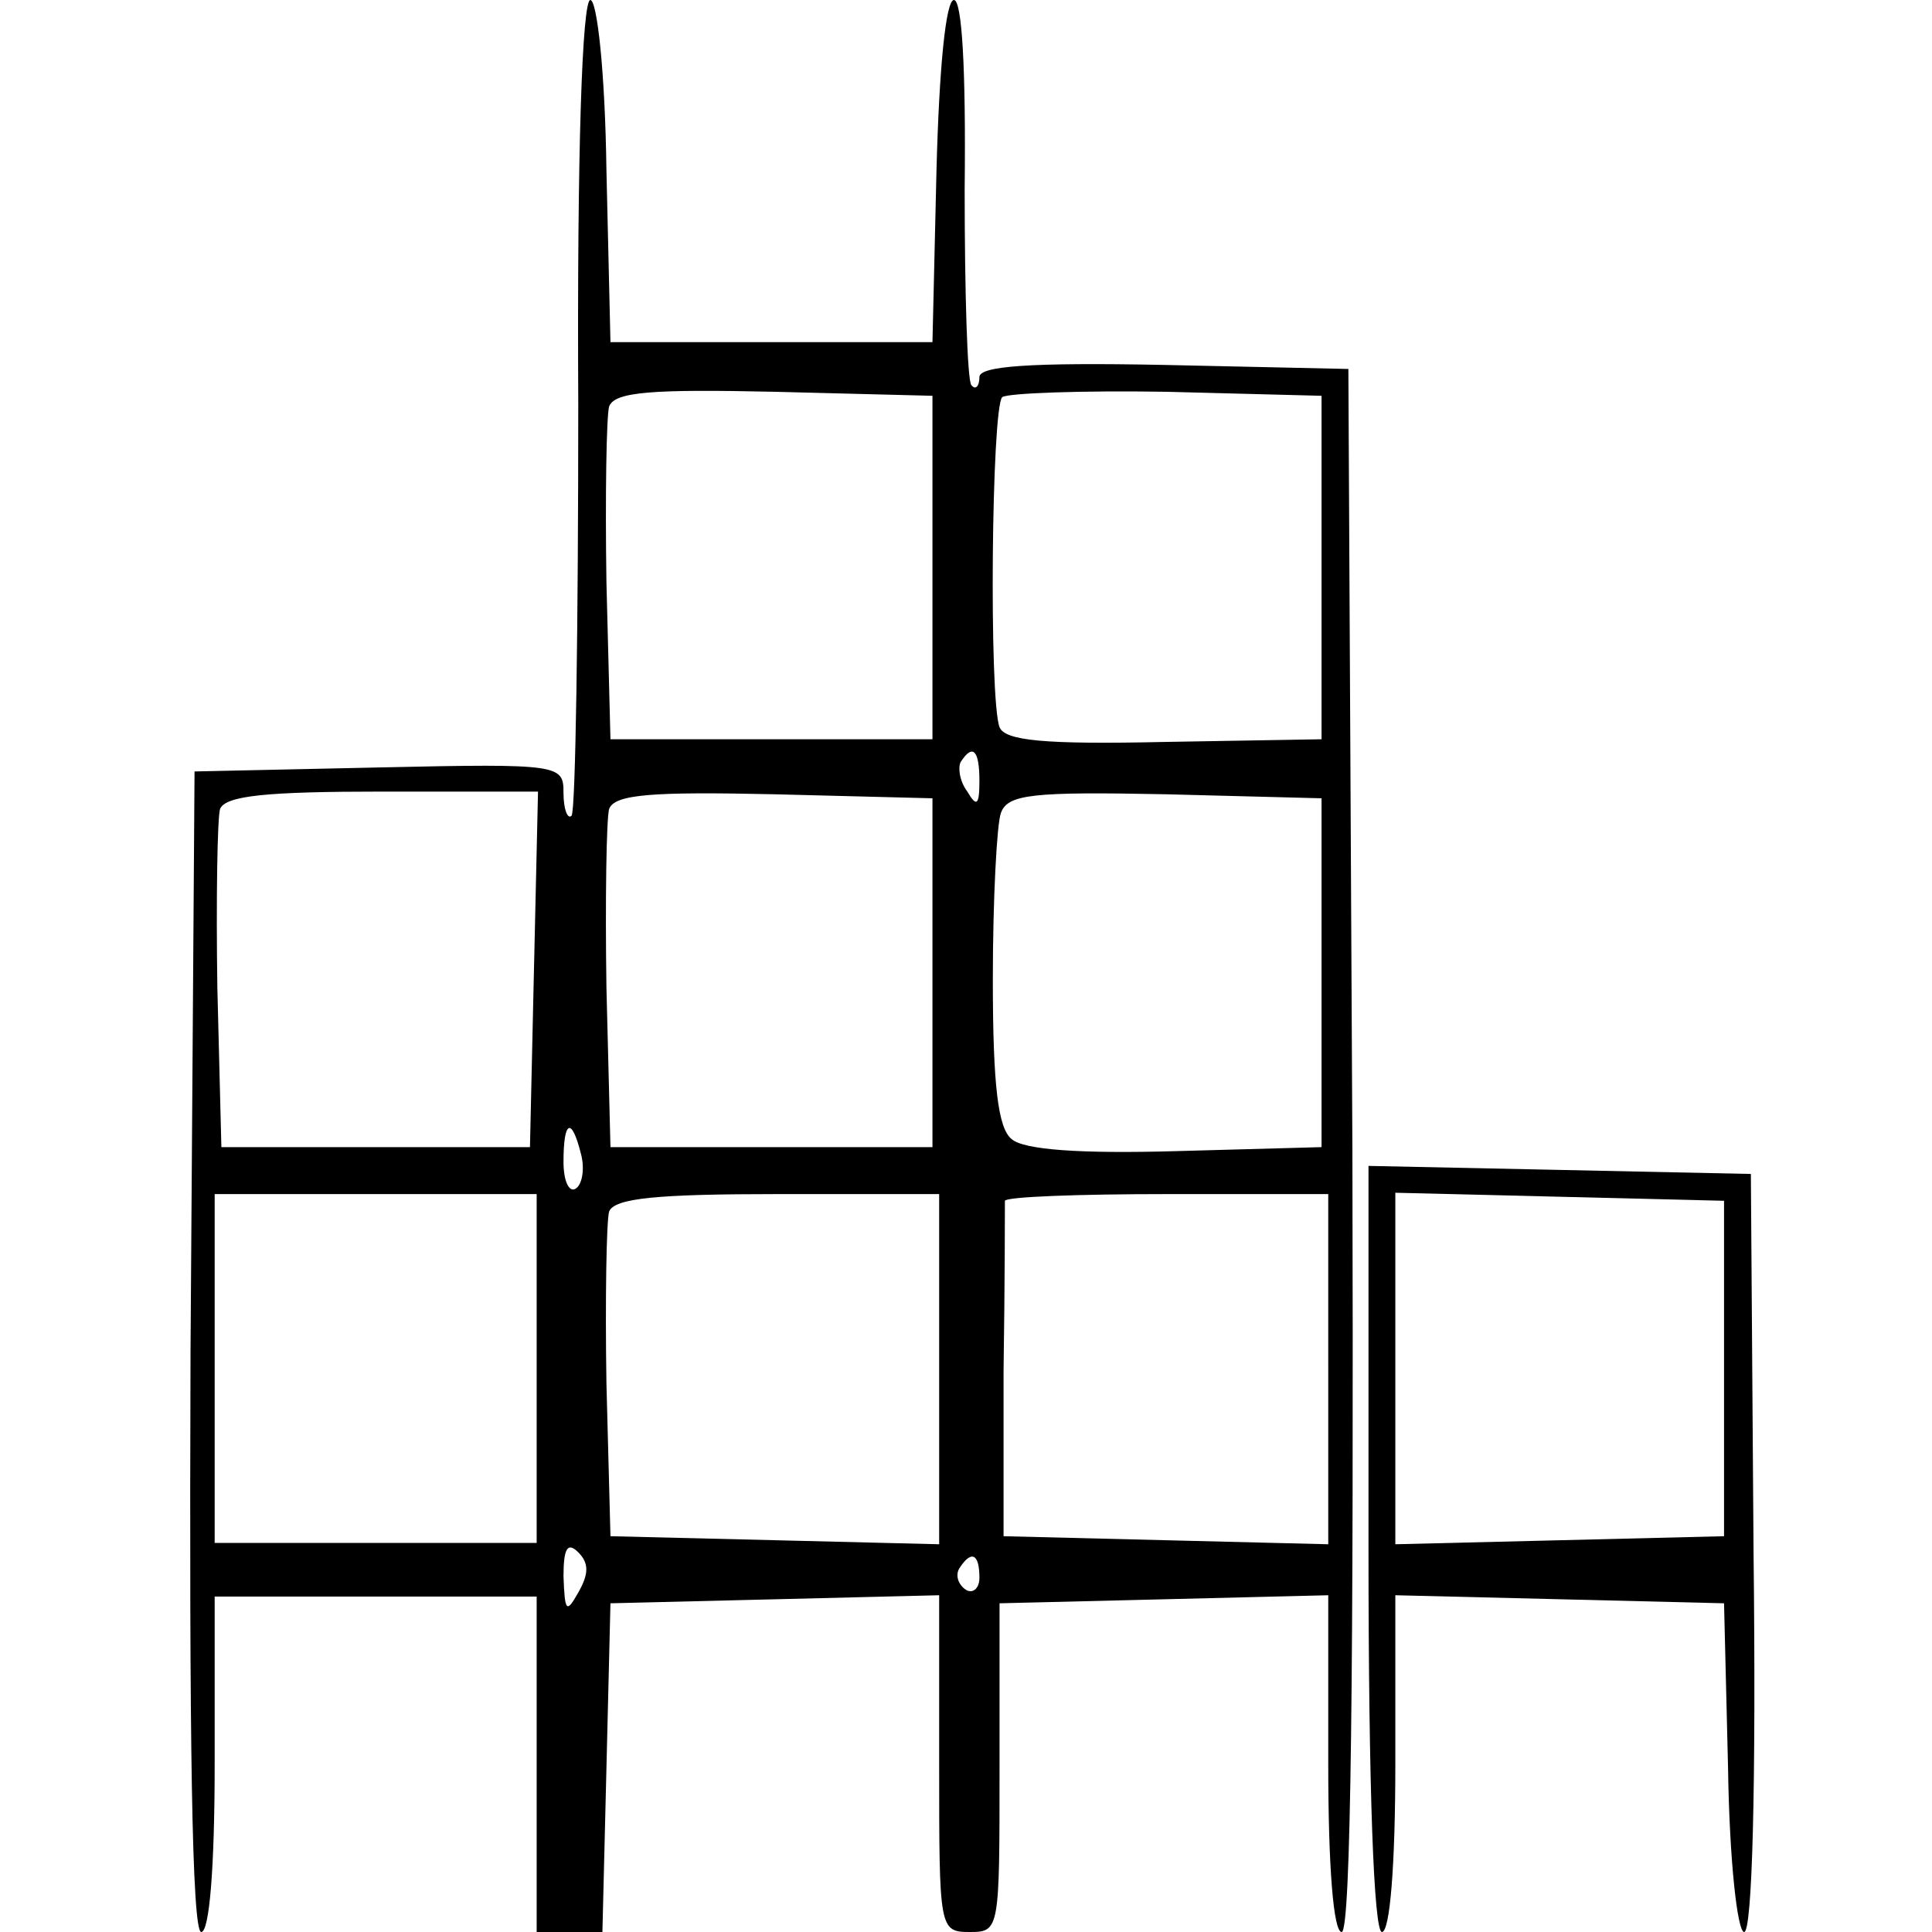 <?xml version="1.0" standalone="no"?>
<!DOCTYPE svg PUBLIC "-//W3C//DTD SVG 20010904//EN"
 "http://www.w3.org/TR/2001/REC-SVG-20010904/DTD/svg10.dtd">
<svg version="1.0" xmlns="http://www.w3.org/2000/svg"
 width="144pt" height="144pt" viewBox="0 0 144 144"
 preserveAspectRatio="xMidYMid meet">
<g transform="translate(0,144) scale(0.1,-0.1)"
fill="#000000" stroke="none">
<path d="M431 1139 c0 -166 -2 -304 -5 -307 -3 -3 -6 5 -6 17 0 21 -2 22 -137
19 l-138 -3 -3 -433 c-1 -286 1 -432 8 -432 6 0 10 47 10 125 l0 125 120 0
120 0 0 -125 0 -125 25 0 24 0 3 122 3 123 123 3 122 3 0 -126 c0 -123 0 -125
23 -125 22 0 22 2 22 122 l0 123 123 3 122 3 0 -126 c0 -78 4 -125 10 -125 7
0 9 195 8 582 l-3 583 -137 3 c-102 2 -138 -1 -138 -9 0 -7 -3 -10 -6 -6 -3 3
-5 69 -5 146 1 90 -2 141 -8 141 -6 0 -11 -50 -13 -127 l-3 -128 -120 0 -120
0 -3 128 c-1 74 -7 127 -12 127 -6 0 -10 -112 -9 -301z m264 -122 l0 -128
-120 0 -120 0 -3 117 c-1 65 0 124 2 131 4 11 32 13 123 11 l118 -3 0 -128z
m290 0 l0 -128 -117 -2 c-90 -2 -119 1 -123 11 -8 21 -6 238 2 246 4 3 59 5
122 4 l116 -3 0 -128z m-255 -159 c0 -18 -2 -20 -9 -8 -6 8 -7 18 -5 22 9 14
14 9 14 -14z m-332 -140 l-3 -133 -115 0 -115 0 -3 119 c-1 66 0 126 2 133 4
10 35 13 121 13 l116 0 -3 -132z m297 -3 l0 -130 -120 0 -120 0 -3 119 c-1 66
0 126 2 133 4 11 32 13 123 11 l118 -3 0 -130z m290 0 l0 -130 -109 -3 c-71
-2 -113 1 -122 9 -10 8 -14 39 -14 119 0 60 3 116 6 124 5 14 23 16 123 14
l116 -3 0 -130z m-552 -135 c3 -11 1 -23 -4 -26 -5 -3 -9 6 -9 20 0 31 6 34
13 6z m-33 -160 l0 -130 -120 0 -120 0 0 130 0 130 120 0 120 0 0 -130z m300
0 l0 -131 -122 3 -123 3 -3 114 c-1 63 0 121 2 128 4 10 36 13 126 13 l120 0
0 -130z m290 0 l0 -131 -121 3 -121 3 0 123 c1 67 1 124 1 127 1 3 55 5 121 5
l120 0 0 -130z m-559 -167 c-9 -16 -10 -14 -11 12 0 21 3 26 11 18 8 -8 8 -16
0 -30z m299 11 c0 -8 -5 -12 -10 -9 -6 4 -8 11 -5 16 9 14 15 11 15 -7z"/>
<path d="M1020 285 c0 -179 4 -285 10 -285 6 0 10 50 10 125 l0 126 123 -3
122 -3 3 -123 c1 -69 7 -122 12 -122 6 0 9 108 7 283 l-2 282 -142 3 -143 3 0
-286z m265 135 l0 -125 -122 -3 -123 -3 0 131 0 131 123 -3 122 -3 0 -125z"/>
</g>
</svg>
